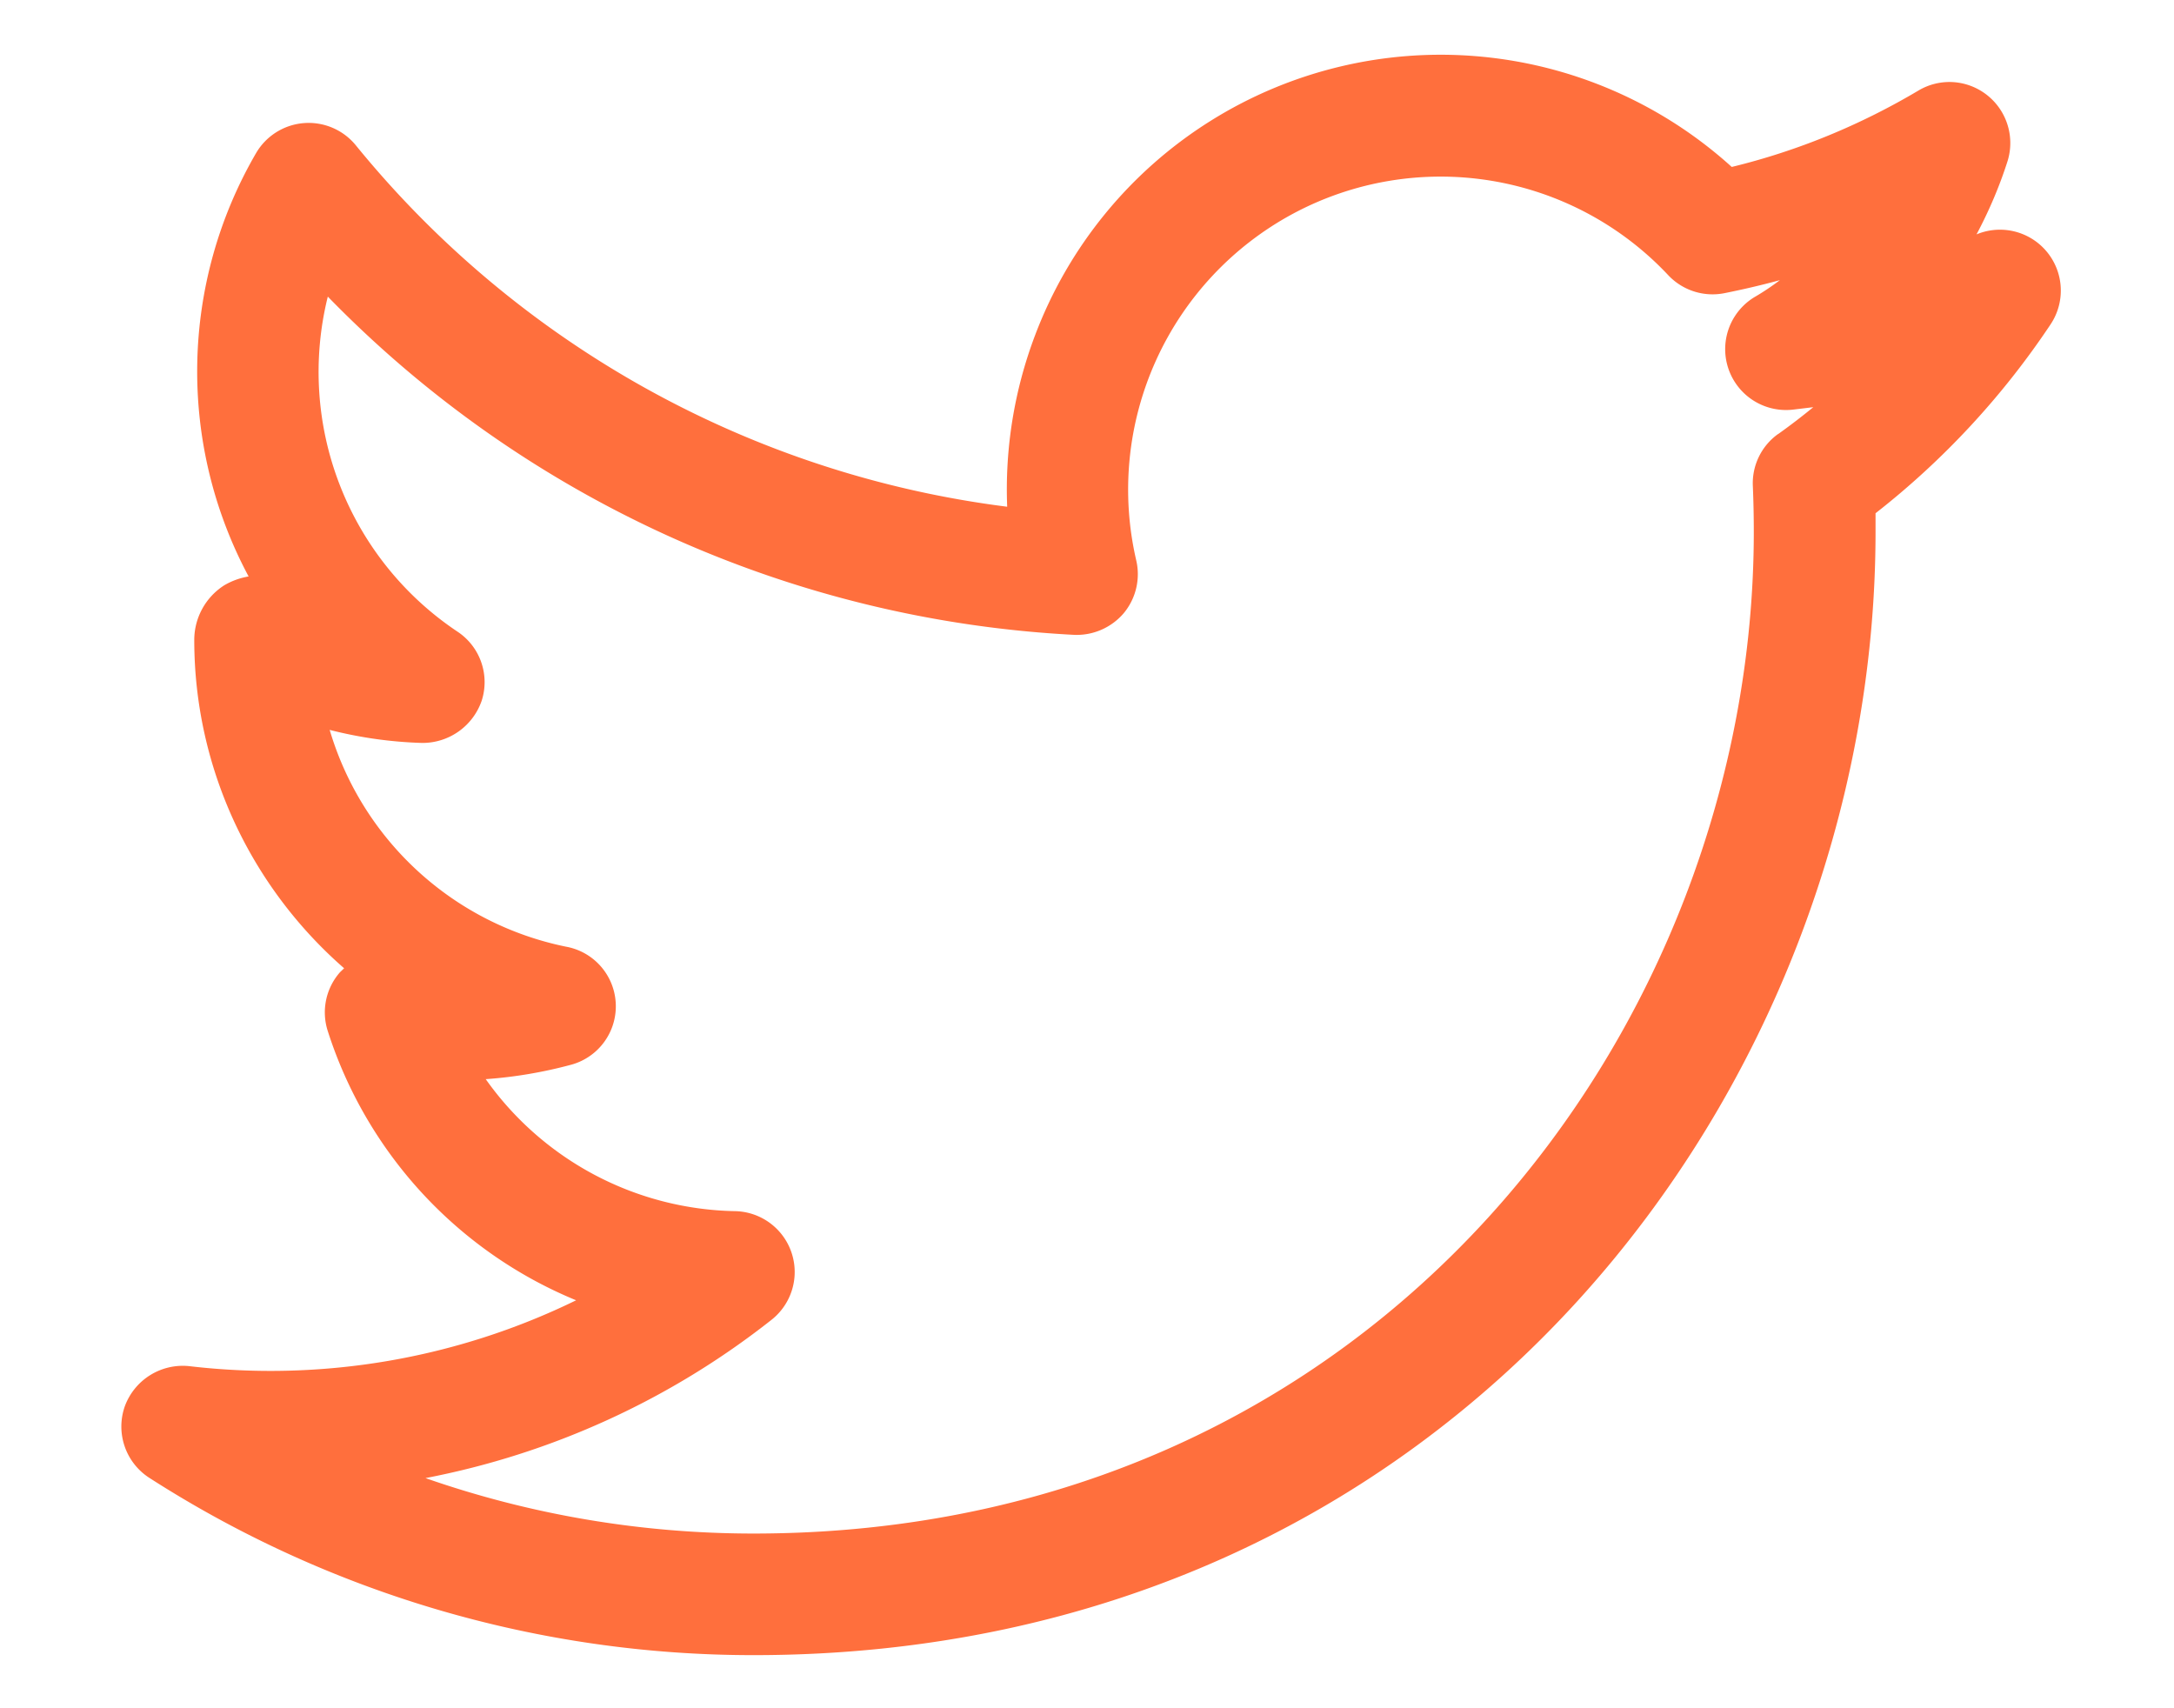 <svg width="14" height="11" fill="none" xmlns="http://www.w3.org/2000/svg"><path d="M12.728 1.51c.08-.15.148-.309.2-.472a.393.393 0 00-.346-.509.391.391 0 00-.226.053c-.375.223-.78.39-1.204.493a2.792 2.792 0 00-4.486 1.083 2.801 2.801 0 00-.18 1.105A6.452 6.452 0 012.29.934a.392.392 0 00-.641.052 2.796 2.796 0 00-.048 2.726.46.46 0 00-.157.057.418.418 0 00-.193.352c0 .832.37 1.595.965 2.114l-.026.025a.391.391 0 00-.079.38A2.796 2.796 0 003.71 8.373a4.484 4.484 0 01-2.492.424.398.398 0 00-.414.258.393.393 0 00.157.461 7.194 7.194 0 003.892 1.142c4.522 0 7.225-3.677 7.225-7.233v-.12a5.215 5.215 0 001.127-1.216.392.392 0 00-.476-.58zM11.45 2.795a.39.39 0 00-.162.338c.004.097.006.195.006.292 0 3.17-2.41 6.45-6.442 6.45-.72 0-1.433-.12-2.112-.357a5.172 5.172 0 002.228-1.019.392.392 0 00-.234-.7 2.012 2.012 0 01-1.606-.85c.185-.013.367-.044.543-.091a.39.39 0 00-.026-.762A2.005 2.005 0 012.123 4.7c.195.05.394.078.594.084a.403.403 0 00.385-.272.39.39 0 00-.155-.444 2.011 2.011 0 01-.836-2.158 7.228 7.228 0 004.806 2.178.398.398 0 00.32-.14.393.393 0 00.08-.34 2.017 2.017 0 011.01-2.232 2.01 2.01 0 012.416.396.392.392 0 00.361.116c.12-.024.24-.052.358-.084-.053.04-.108.077-.165.11a.392.392 0 00.247.724l.133-.016a4.22 4.22 0 01-.226.173z" fill="#FF6F3D"/></svg>